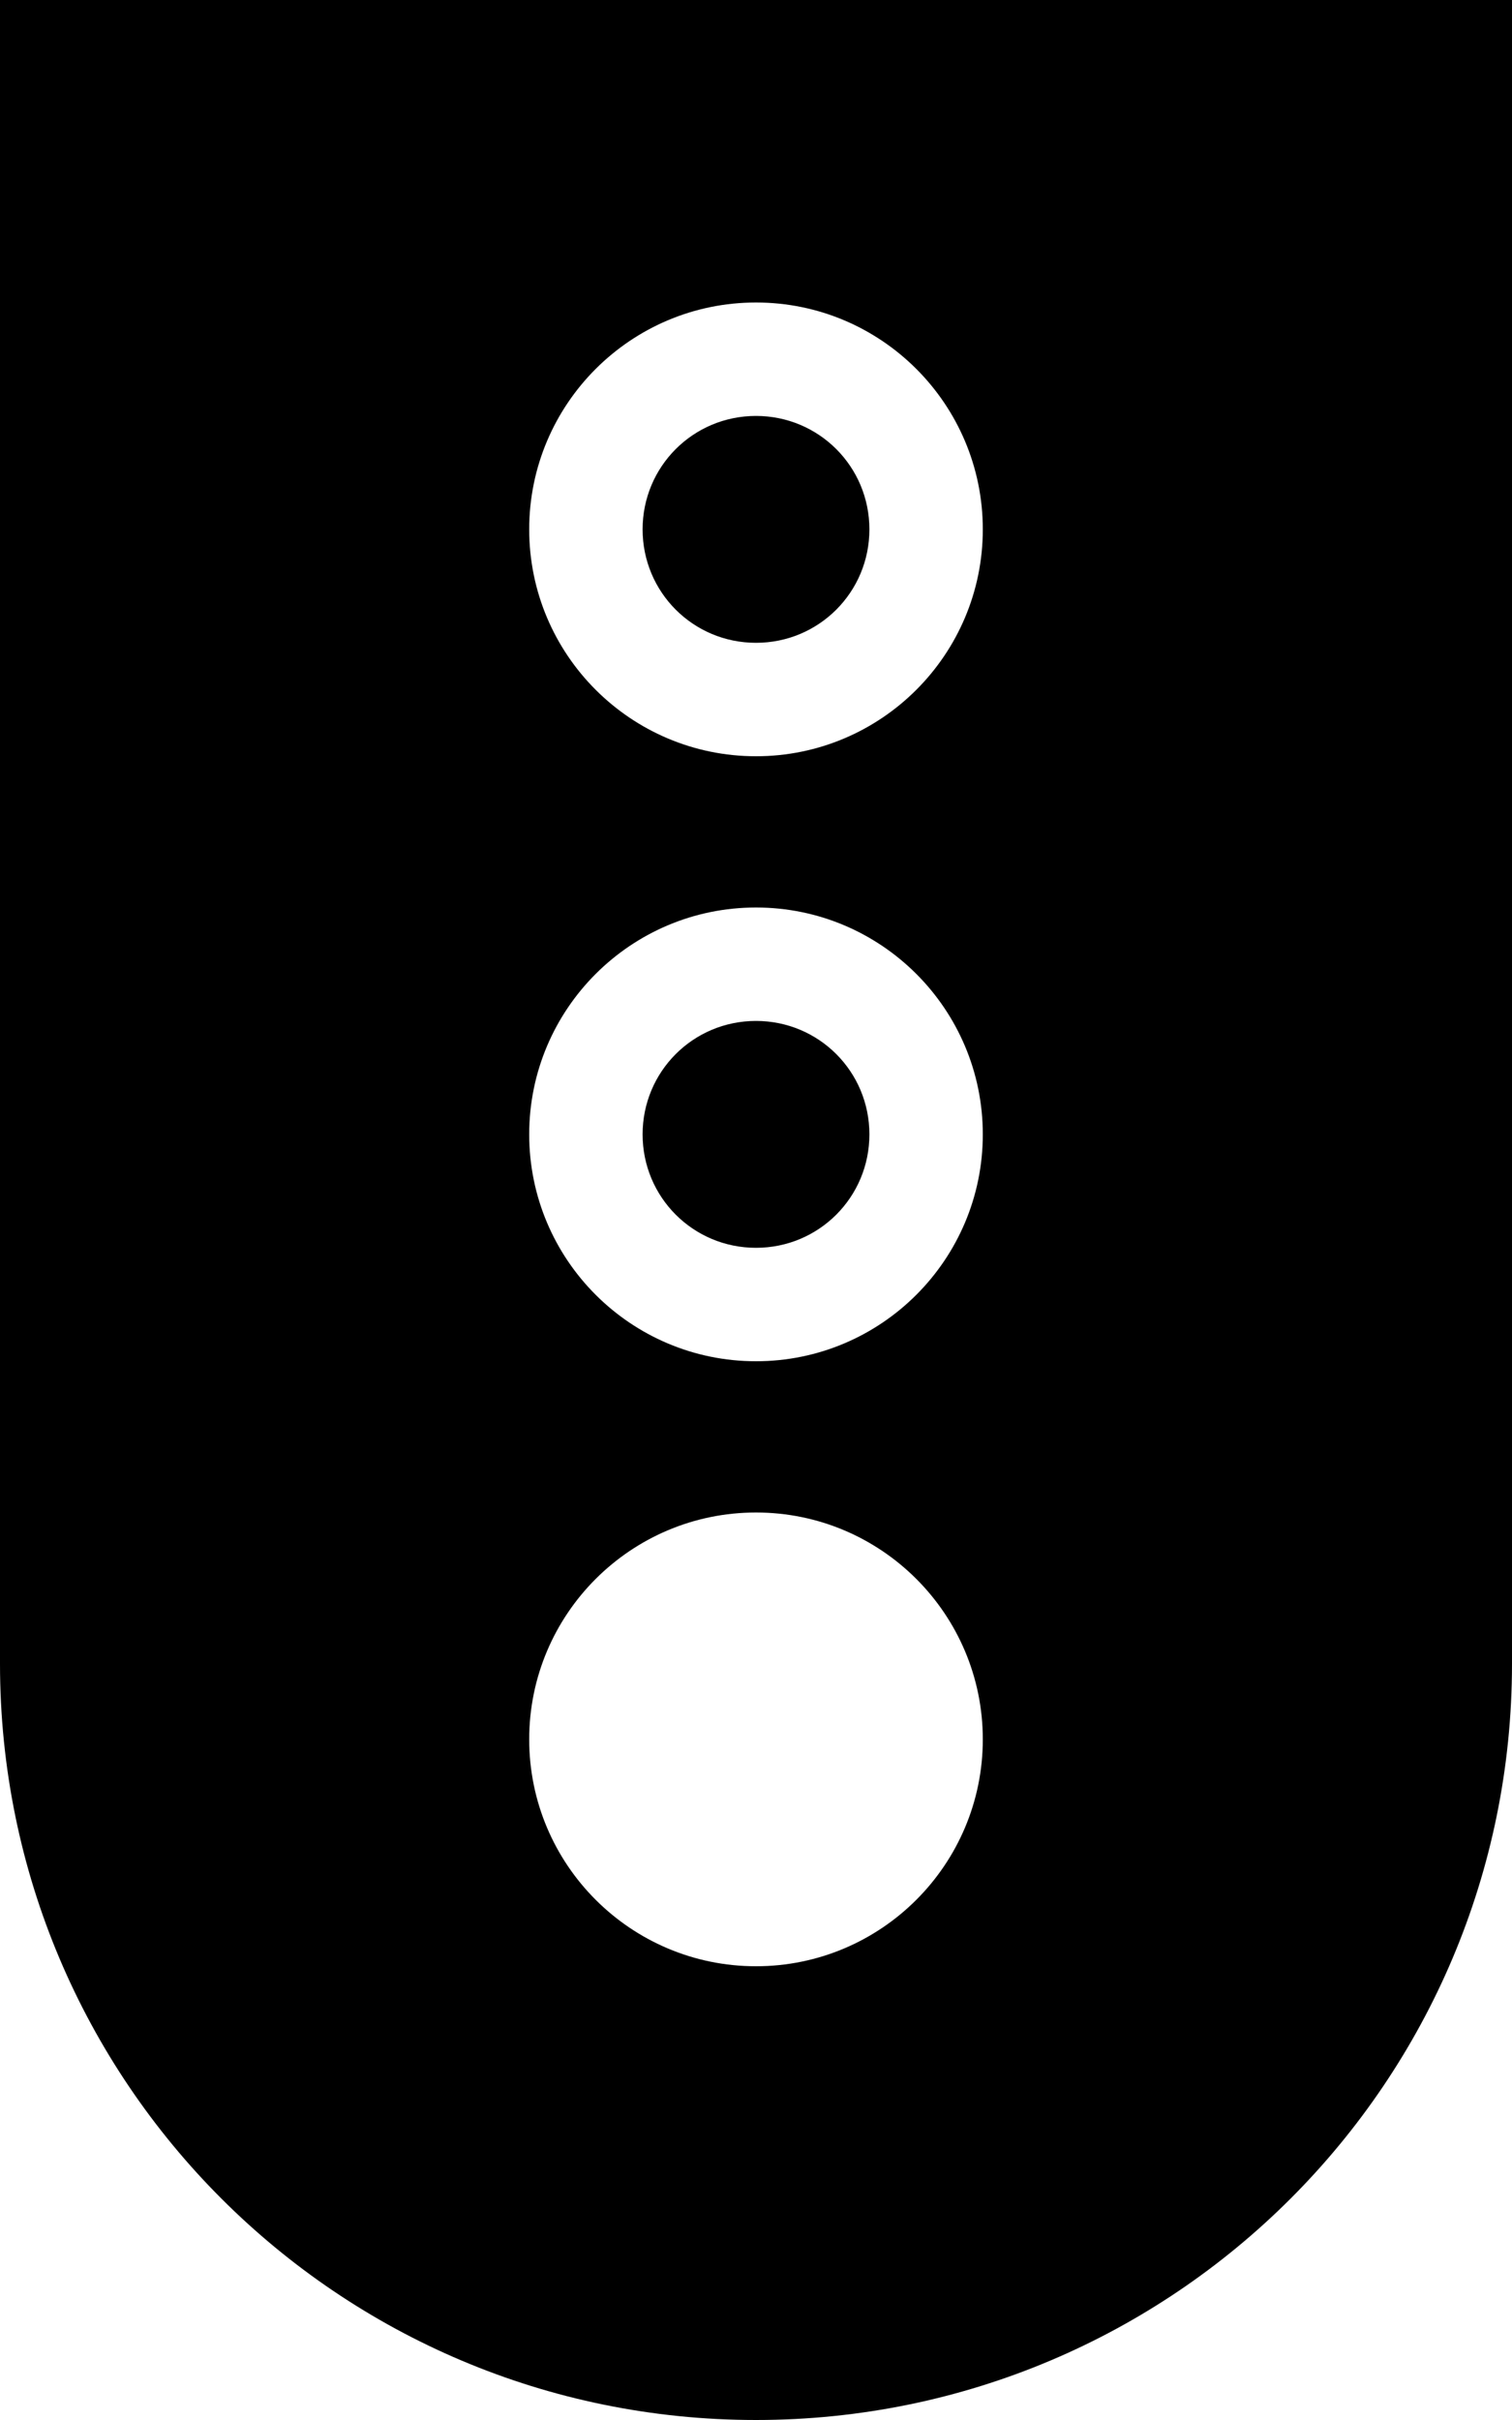 <svg xmlns="http://www.w3.org/2000/svg" viewBox="0 0 320 512"><!--! Font Awesome Pro 6.2.1 by @fontawesome - https://fontawesome.com License - https://fontawesome.com/license (Commercial License) Copyright 2022 Fonticons, Inc. --><path d="M320 0H0V352c0 88.4 71.6 160 160 160s160-71.6 160-160V0zM160 320c26.5 0 48 21.5 48 48s-21.5 48-48 48s-48-21.5-48-48s21.5-48 48-48zm0-104c-13.3 0-24 10.7-24 24s10.7 24 24 24s24-10.7 24-24s-10.7-24-24-24zm0-24c26.5 0 48 21.5 48 48s-21.5 48-48 48s-48-21.5-48-48s21.5-48 48-48zm-24-80c0 13.3 10.7 24 24 24s24-10.7 24-24s-10.7-24-24-24s-24 10.7-24 24zm-24 0c0-26.5 21.5-48 48-48s48 21.5 48 48s-21.5 48-48 48s-48-21.5-48-48z"/></svg>